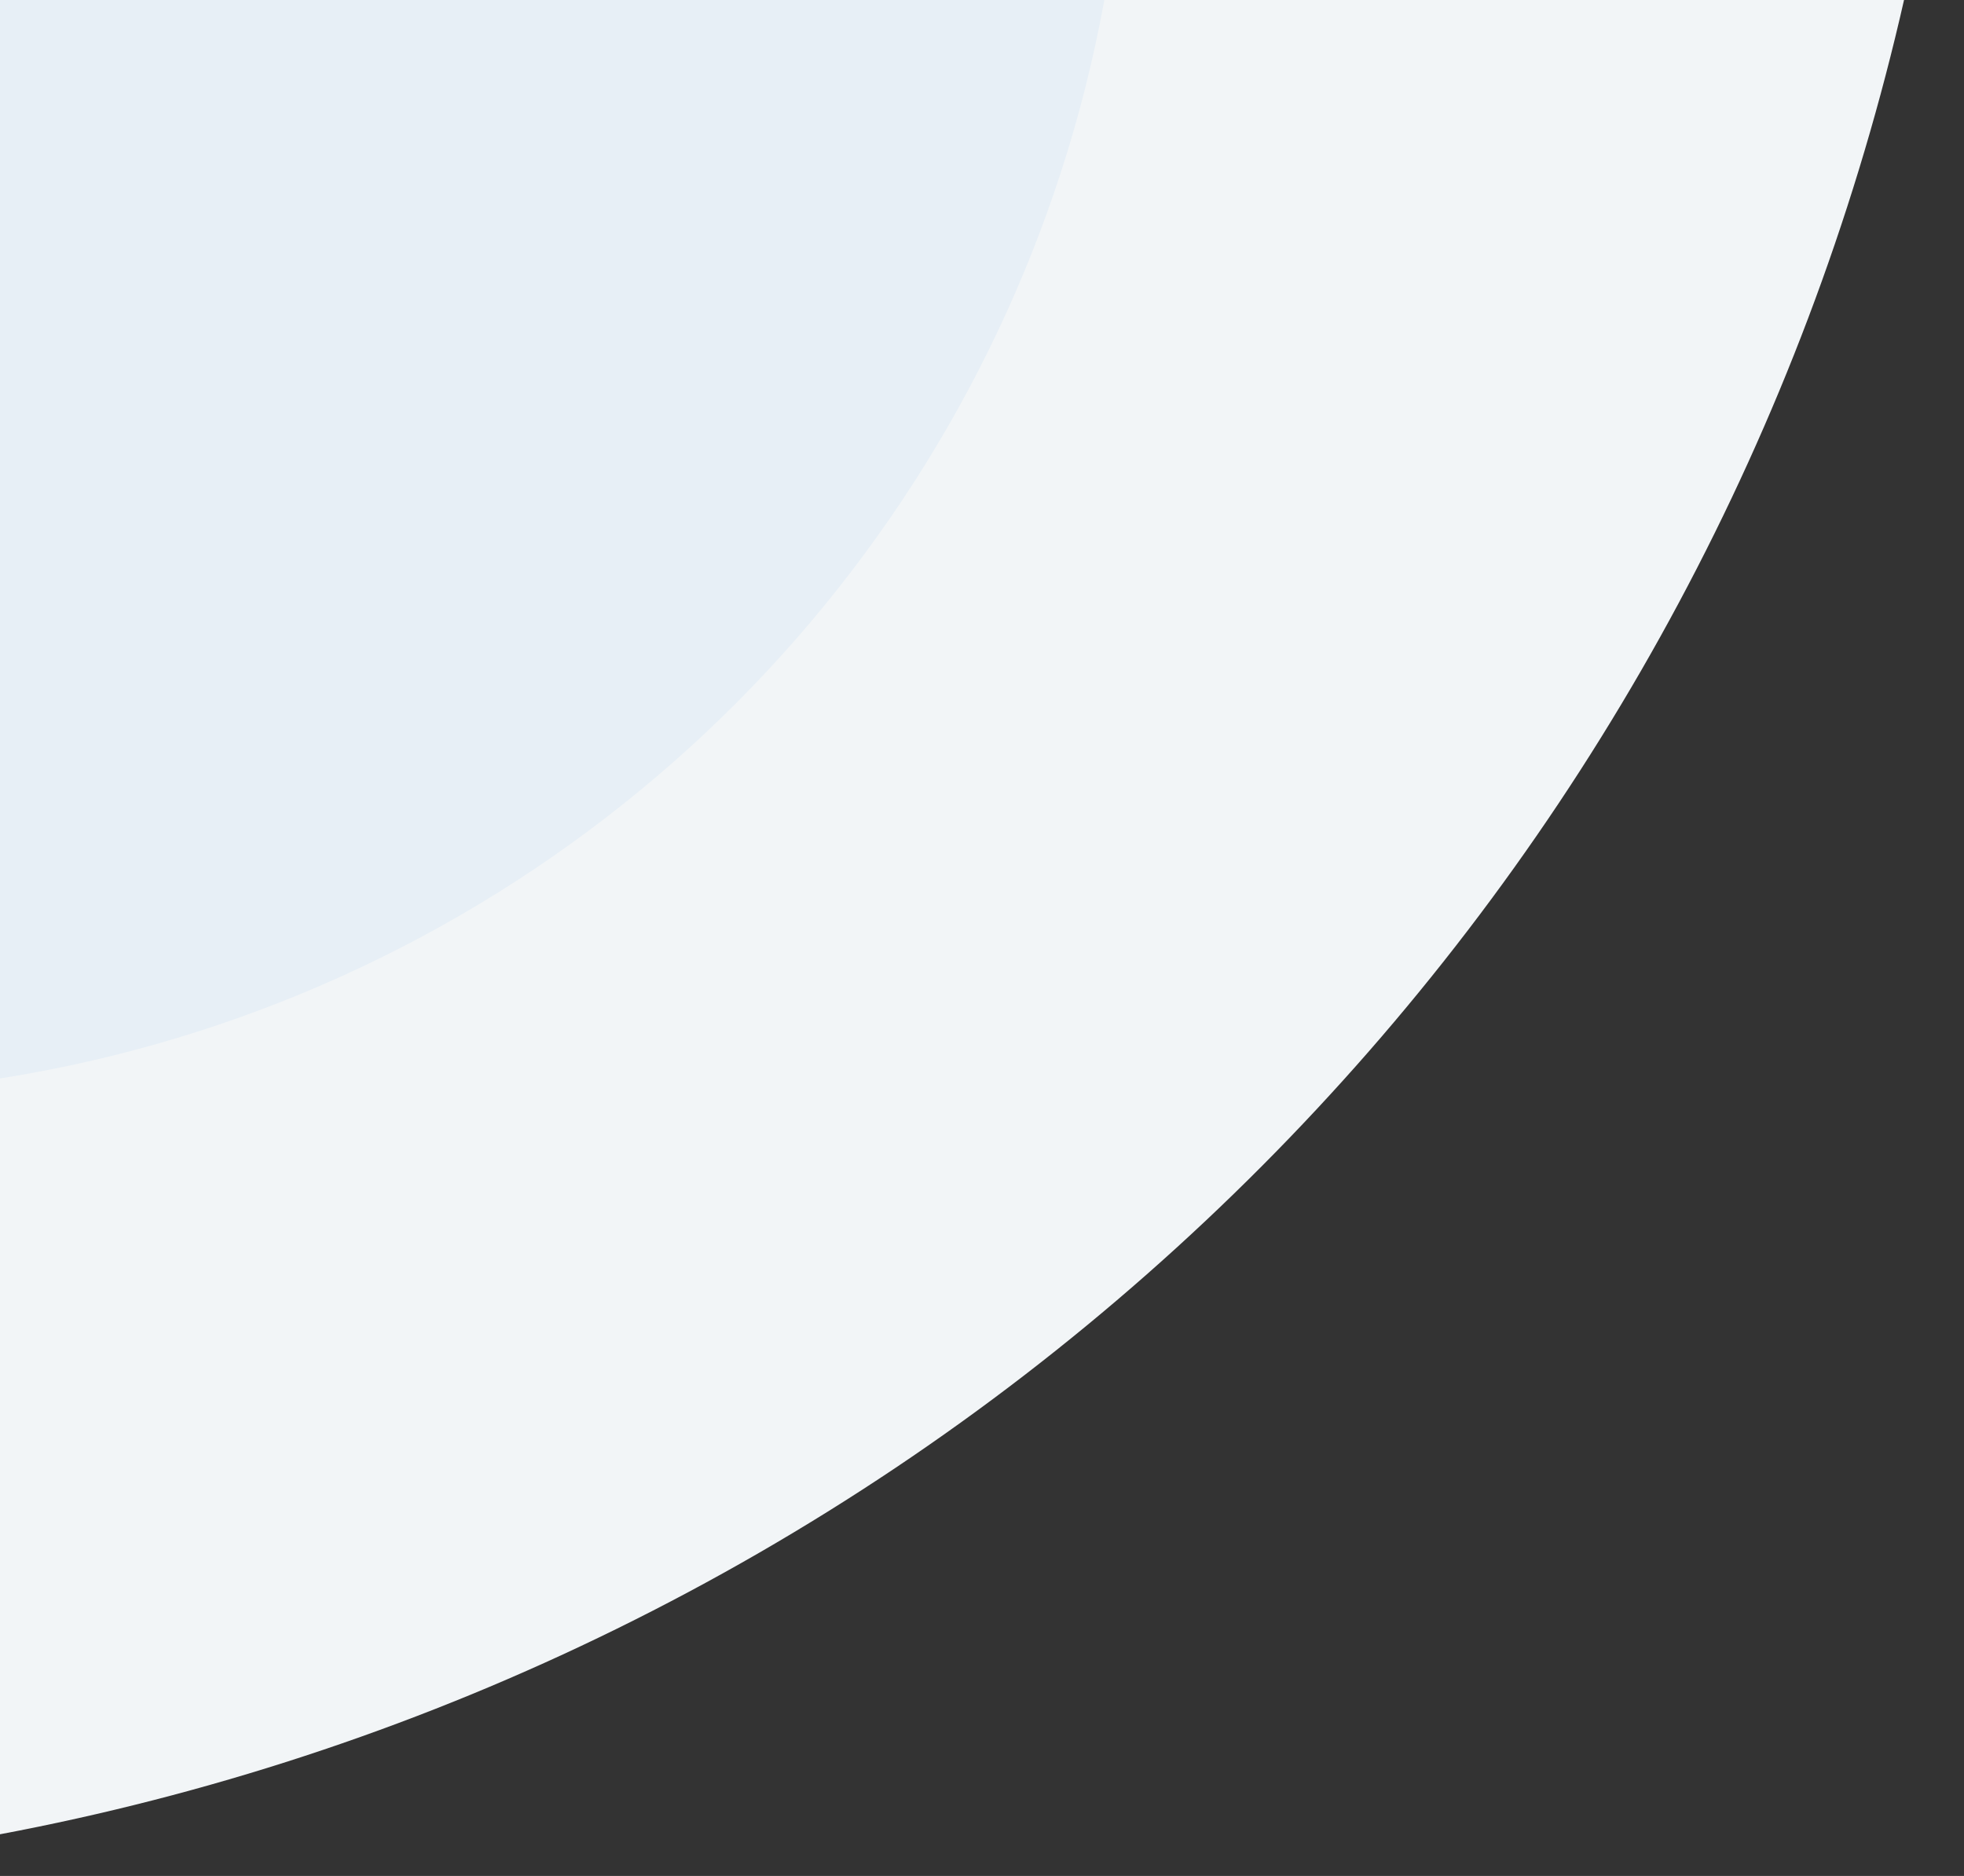 <svg xmlns="http://www.w3.org/2000/svg" width="1071" height="1023" viewBox="0 0 1071 1023">
  <rect x="0" y="0" width="1071" height="1023" fill="#333333" stroke="none"/>
<defs>
    <style>
      .cls-1 {
        fill: #f2f5f7;
      }

      .cls-2 {
        fill: #e7eff6;
      }
    </style>
  </defs>
  <circle class="cls-1" cx="-243.5" cy="-291.5" r="1314.5"/>
  <circle class="cls-2" cx="-113.5" cy="-130.5" r="727.5"/>
</svg>
